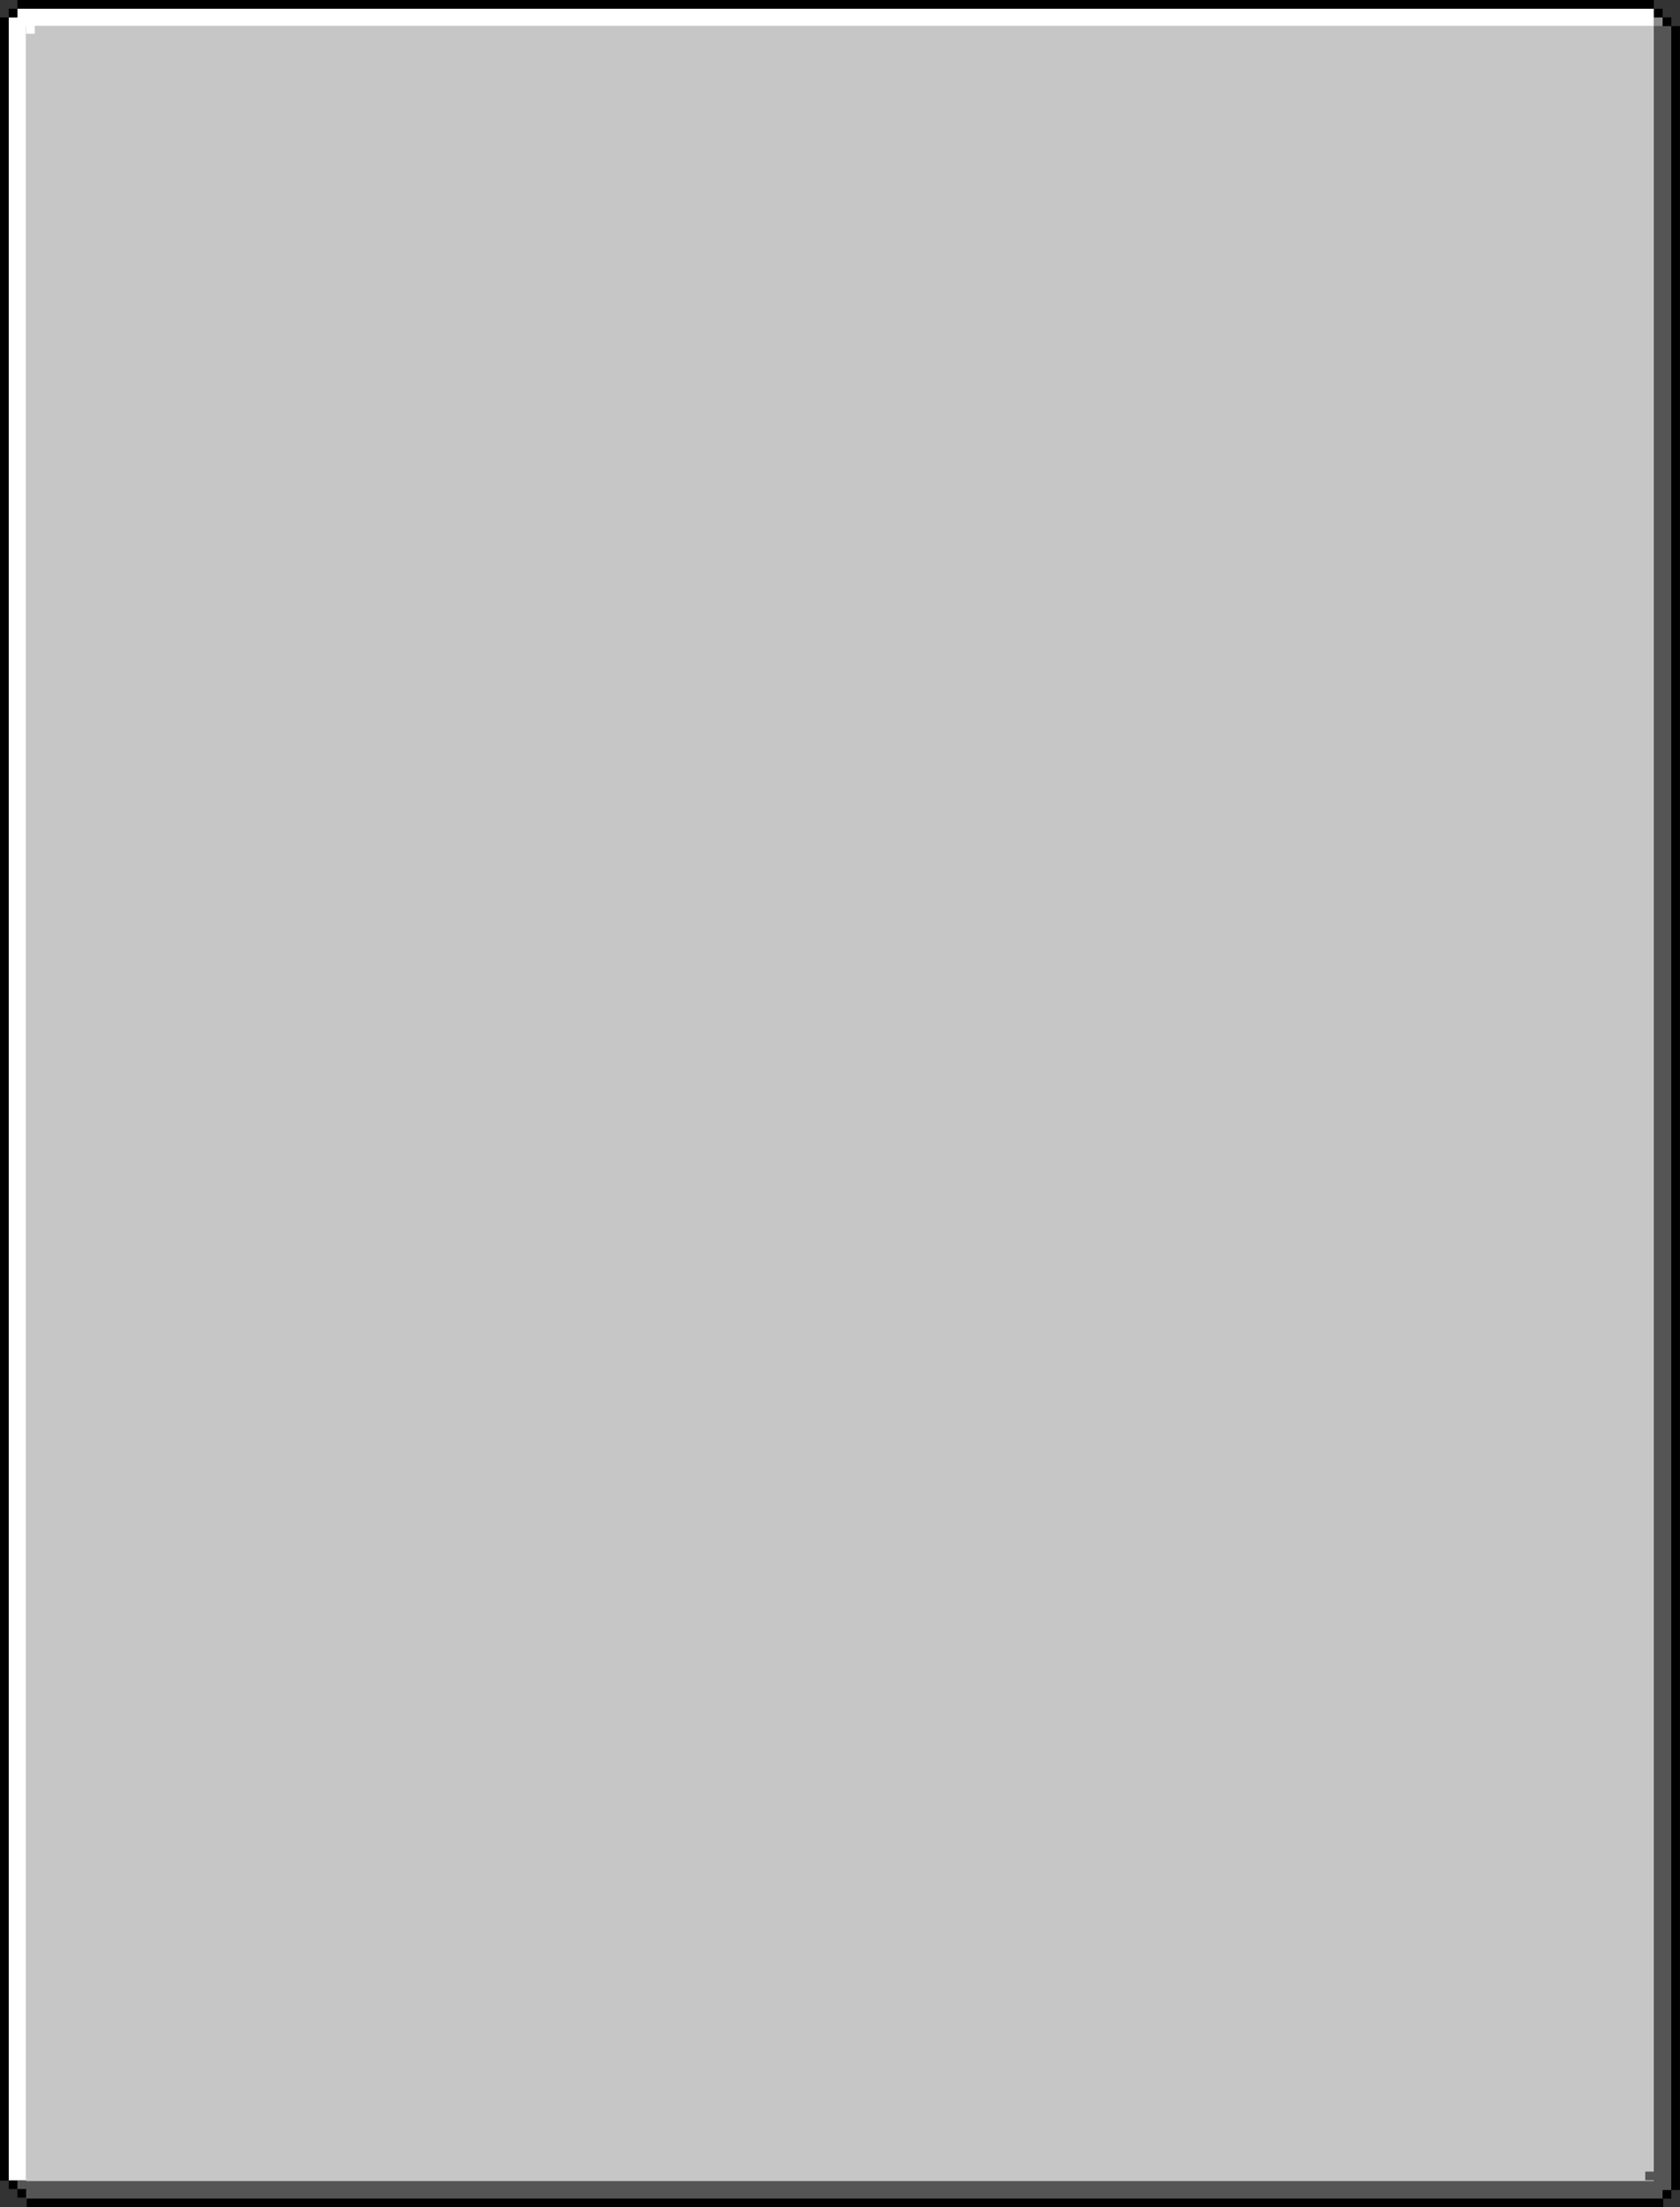 <?xml version="1.0" encoding="UTF-8" standalone="no"?>
<!DOCTYPE svg PUBLIC "-//W3C//DTD SVG 1.1//EN" "http://www.w3.org/Graphics/SVG/1.1/DTD/svg11.dtd">
<svg width="100%" height="100%" viewBox="0 0 580 762" version="1.1" xmlns="http://www.w3.org/2000/svg" xmlns:xlink="http://www.w3.org/1999/xlink" xml:space="preserve" xmlns:serif="http://www.serif.com/" style="fill-rule:evenodd;clip-rule:evenodd;stroke-linejoin:round;stroke-miterlimit:2;">
    <rect x="0" y="0" width="580" height="762" fill="#333333" stroke="none"/>
    <g id="Box-Vector" serif:id="Box Vector">
        <g transform="matrix(7.701,0,0,11.579,-60.309,-95.212)">
            <rect x="9" y="9" width="72.977" height="64.254" style="fill:rgb(198,198,198);"/>
        </g>
        <g transform="matrix(1,0,0,8.604,0,-68.434)">
            <rect x="571" y="9" width="6" height="86.826" style="fill:rgb(85,85,85);"/>
        </g>
        <rect x="9" y="753" width="565" height="6" style="fill:rgb(85,85,85);"/>
        <g transform="matrix(1,0,0,25.244,0,-18255.7)">
            <rect x="3" y="723.408" width="6" height="29.592" style="fill:white;"/>
        </g>
        <g transform="matrix(20.531,0,0,1,-117.186,0)">
            <rect x="6" y="3" width="27.519" height="6" style="fill:white;"/>
        </g>
        <rect x="571" y="6" width="3" height="3" style="fill:rgb(139,139,139);"/>
        <g transform="matrix(0.679,0,0,9.928,185.193,-80.354)">
            <rect x="577" y="9" width="4.418" height="75.244"/>
        </g>
        <rect x="574" y="756.039" width="3" height="2.961"/>
        <g transform="matrix(41.097,0,0,1,-22999.2,0)">
            <rect x="559.856" y="759" width="13.748" height="3"/>
        </g>
        <g transform="matrix(0.984,0,0,1.012,0.148,-9.445)">
            <rect x="5.953" y="756.039" width="3.043" height="2.961"/>
        </g>
        <g transform="matrix(0.984,0,0,1.012,0.152,-12.448)">
            <rect x="5.953" y="756.039" width="3.043" height="2.961" style="fill:rgb(85,85,85);"/>
        </g>
        <g transform="matrix(0.984,0,0,1.012,562.152,-15.445)">
            <rect x="5.953" y="756.039" width="3.043" height="2.961" style="fill:rgb(85,85,85);"/>
        </g>
        <g transform="matrix(0.984,0,0,1.012,-2.845,-12.406)">
            <rect x="5.953" y="756.039" width="3.043" height="2.961"/>
        </g>
        <g transform="matrix(1,0,0,0.999,0,0.496)">
            <rect x="0" y="5.517" width="3.01" height="747.525"/>
        </g>
        <rect x="3.01" y="3.009" width="2.99" height="2.991"/>
        <g transform="matrix(3.902,0,0,1,-17.423,0)">
            <rect x="6.003" y="0" width="144.788" height="3"/>
        </g>
        <g transform="matrix(1,0,0,1,-4.059,1.509)">
            <rect x="575.059" y="1.5" width="3.004" height="3.004"/>
        </g>
        <g transform="matrix(1,0,0,1,-1.054,4.496)">
            <rect x="575.059" y="1.5" width="3.004" height="3.004"/>
        </g>
        <g transform="matrix(0.984,0,0,1.012,3.145,-756.448)">
            <rect x="5.953" y="756.039" width="3.043" height="2.961" style="fill:white;"/>
        </g>
    </g>
</svg>
